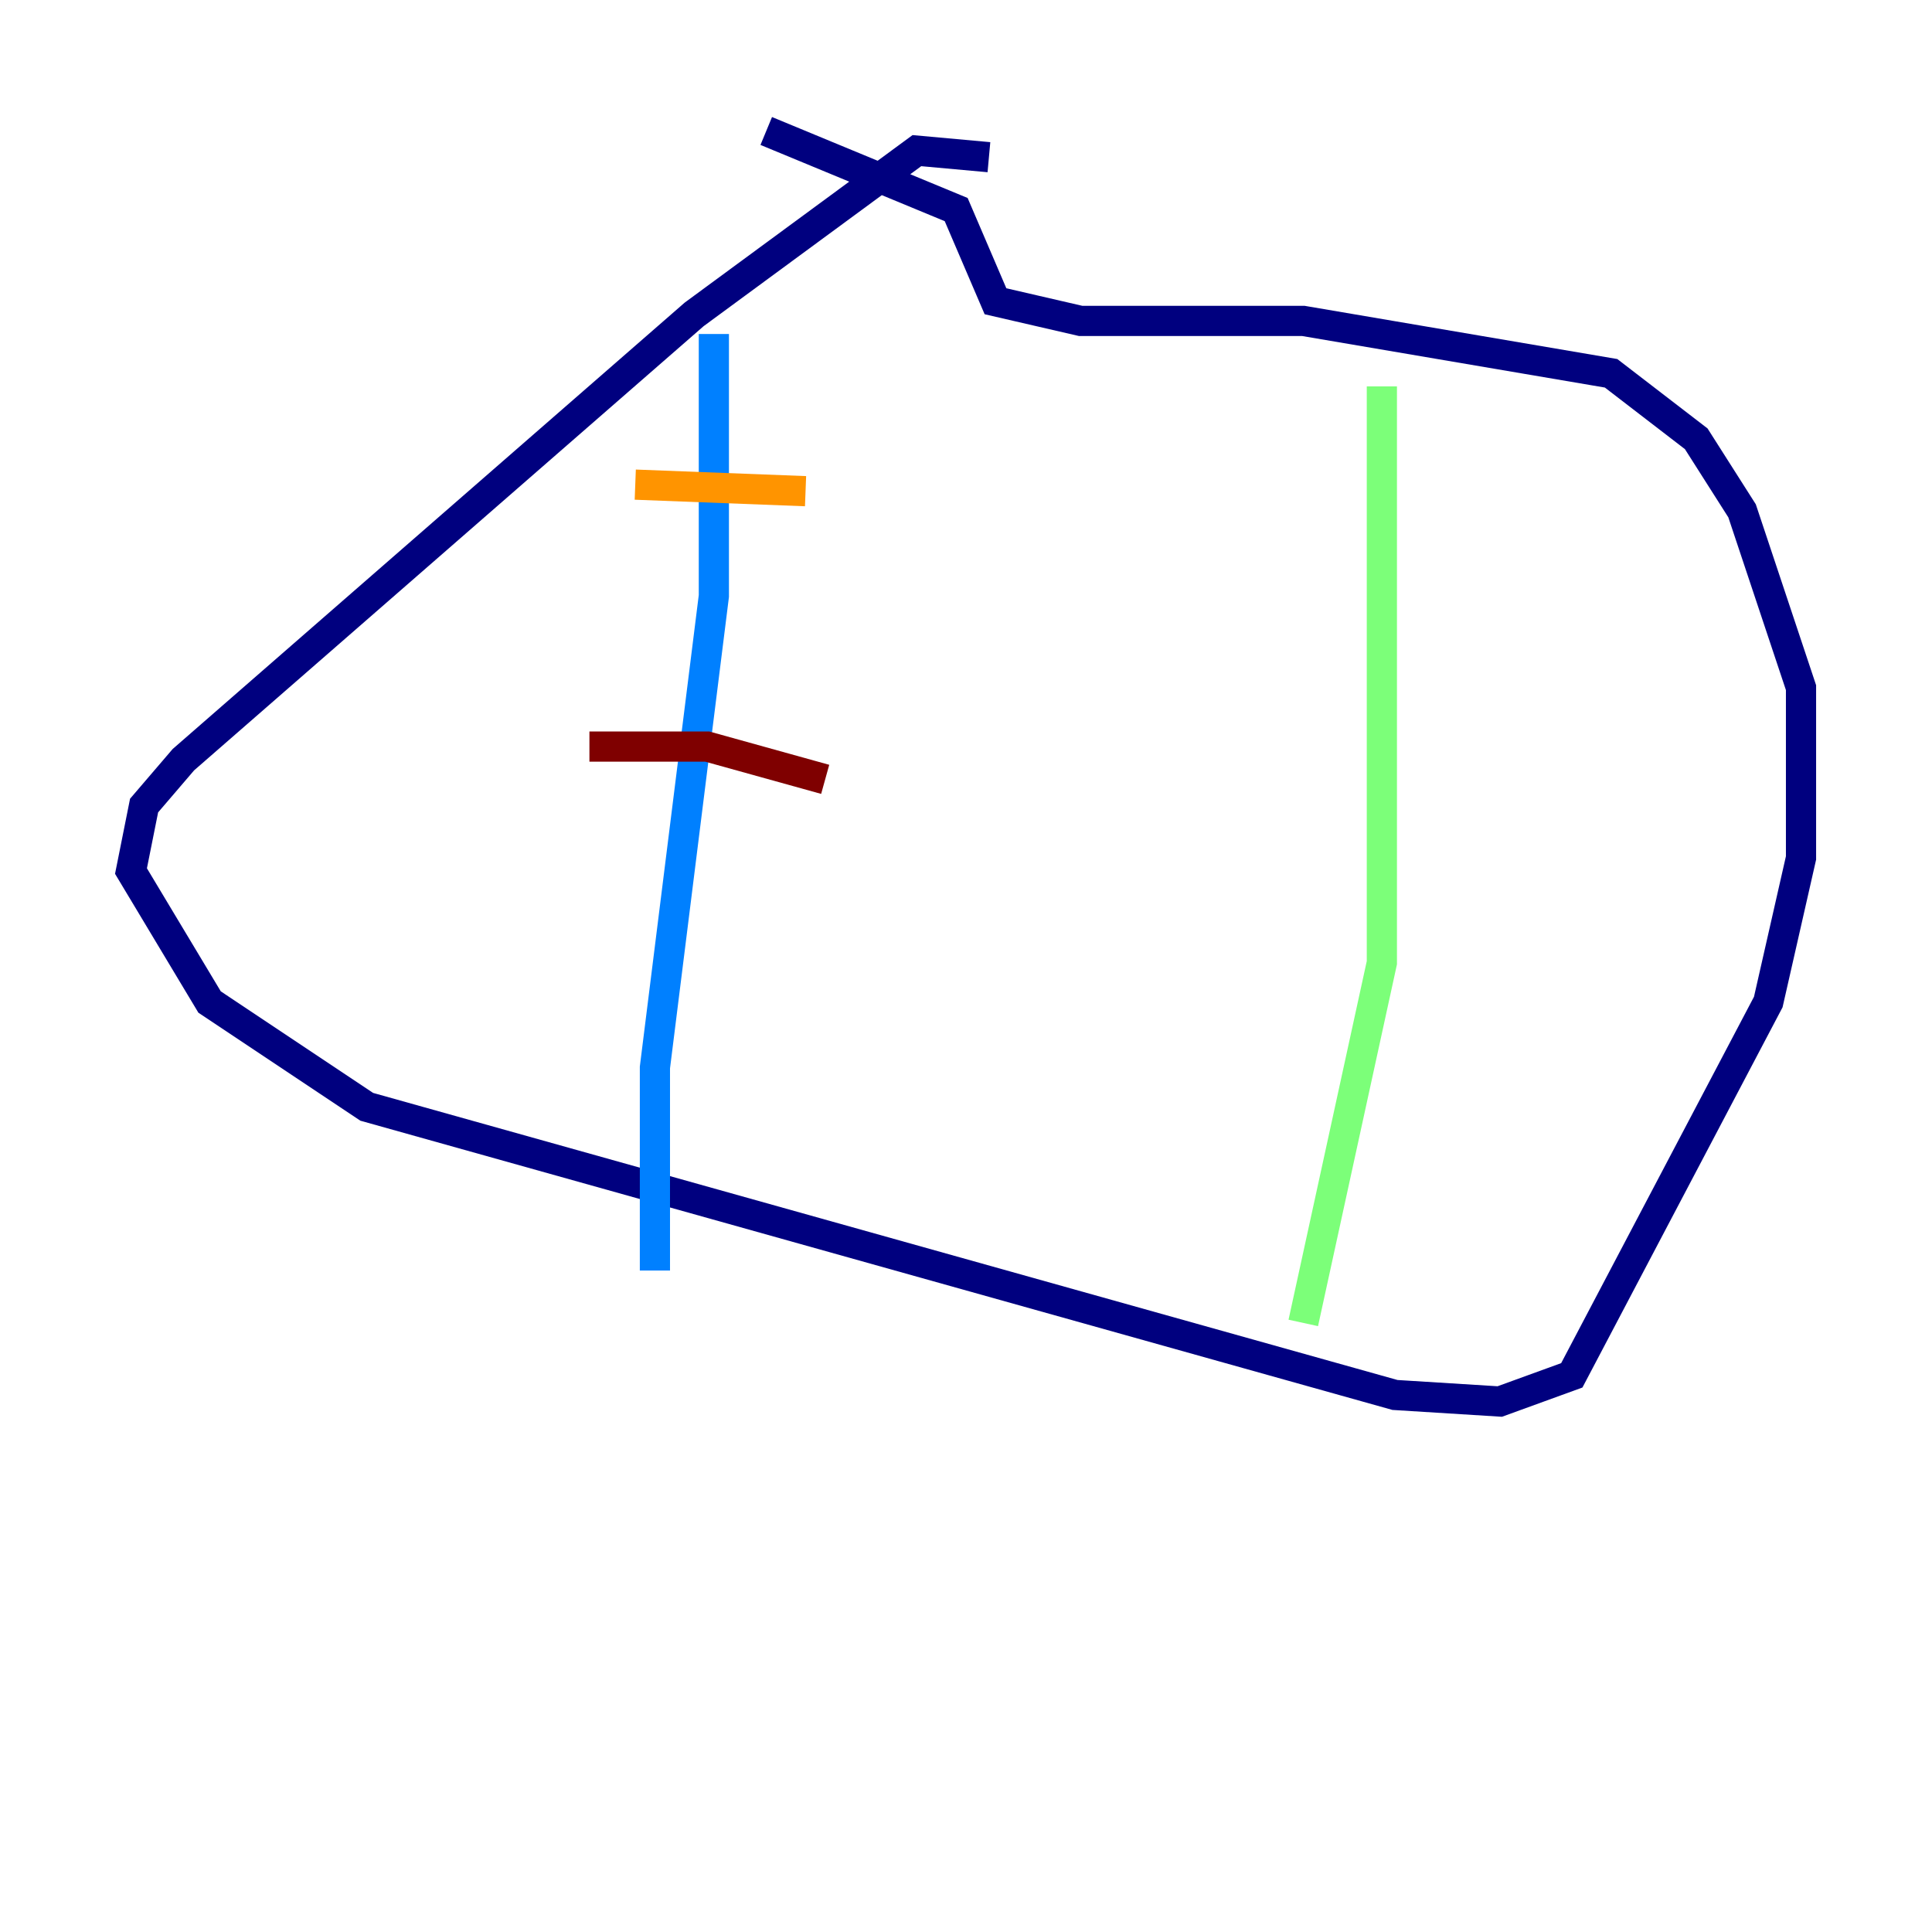 <?xml version="1.0" encoding="utf-8" ?>
<svg baseProfile="tiny" height="128" version="1.2" viewBox="0,0,128,128" width="128" xmlns="http://www.w3.org/2000/svg" xmlns:ev="http://www.w3.org/2001/xml-events" xmlns:xlink="http://www.w3.org/1999/xlink"><defs /><polyline fill="none" points="65.519,10.414 60.746,9.98 45.993,20.827 12.149,50.332 9.546,53.37 8.678,57.709 13.885,66.386 24.298,73.329 92.42,92.42 99.363,92.854 104.136,91.119 117.153,66.386 119.322,56.841 119.322,45.559 115.417,33.844 112.38,29.071 106.739,24.732 86.346,21.261 71.593,21.261 65.953,19.959 63.349,13.885 50.766,8.678" stroke="#00007f" stroke-width="2" /><polyline fill="none" points="47.295,22.129 47.295,39.485 43.39,70.725 43.39,84.176" stroke="#0080ff" stroke-width="2" /><polyline fill="none" points="91.552,25.6 91.552,63.783 86.346,87.647" stroke="#7cff79" stroke-width="2" /><polyline fill="none" points="42.088,32.108 53.37,32.542" stroke="#ff9400" stroke-width="2" /><polyline fill="none" points="39.051,49.464 46.861,49.464 54.671,51.634" stroke="#7f0000" stroke-width="2" /></svg>
